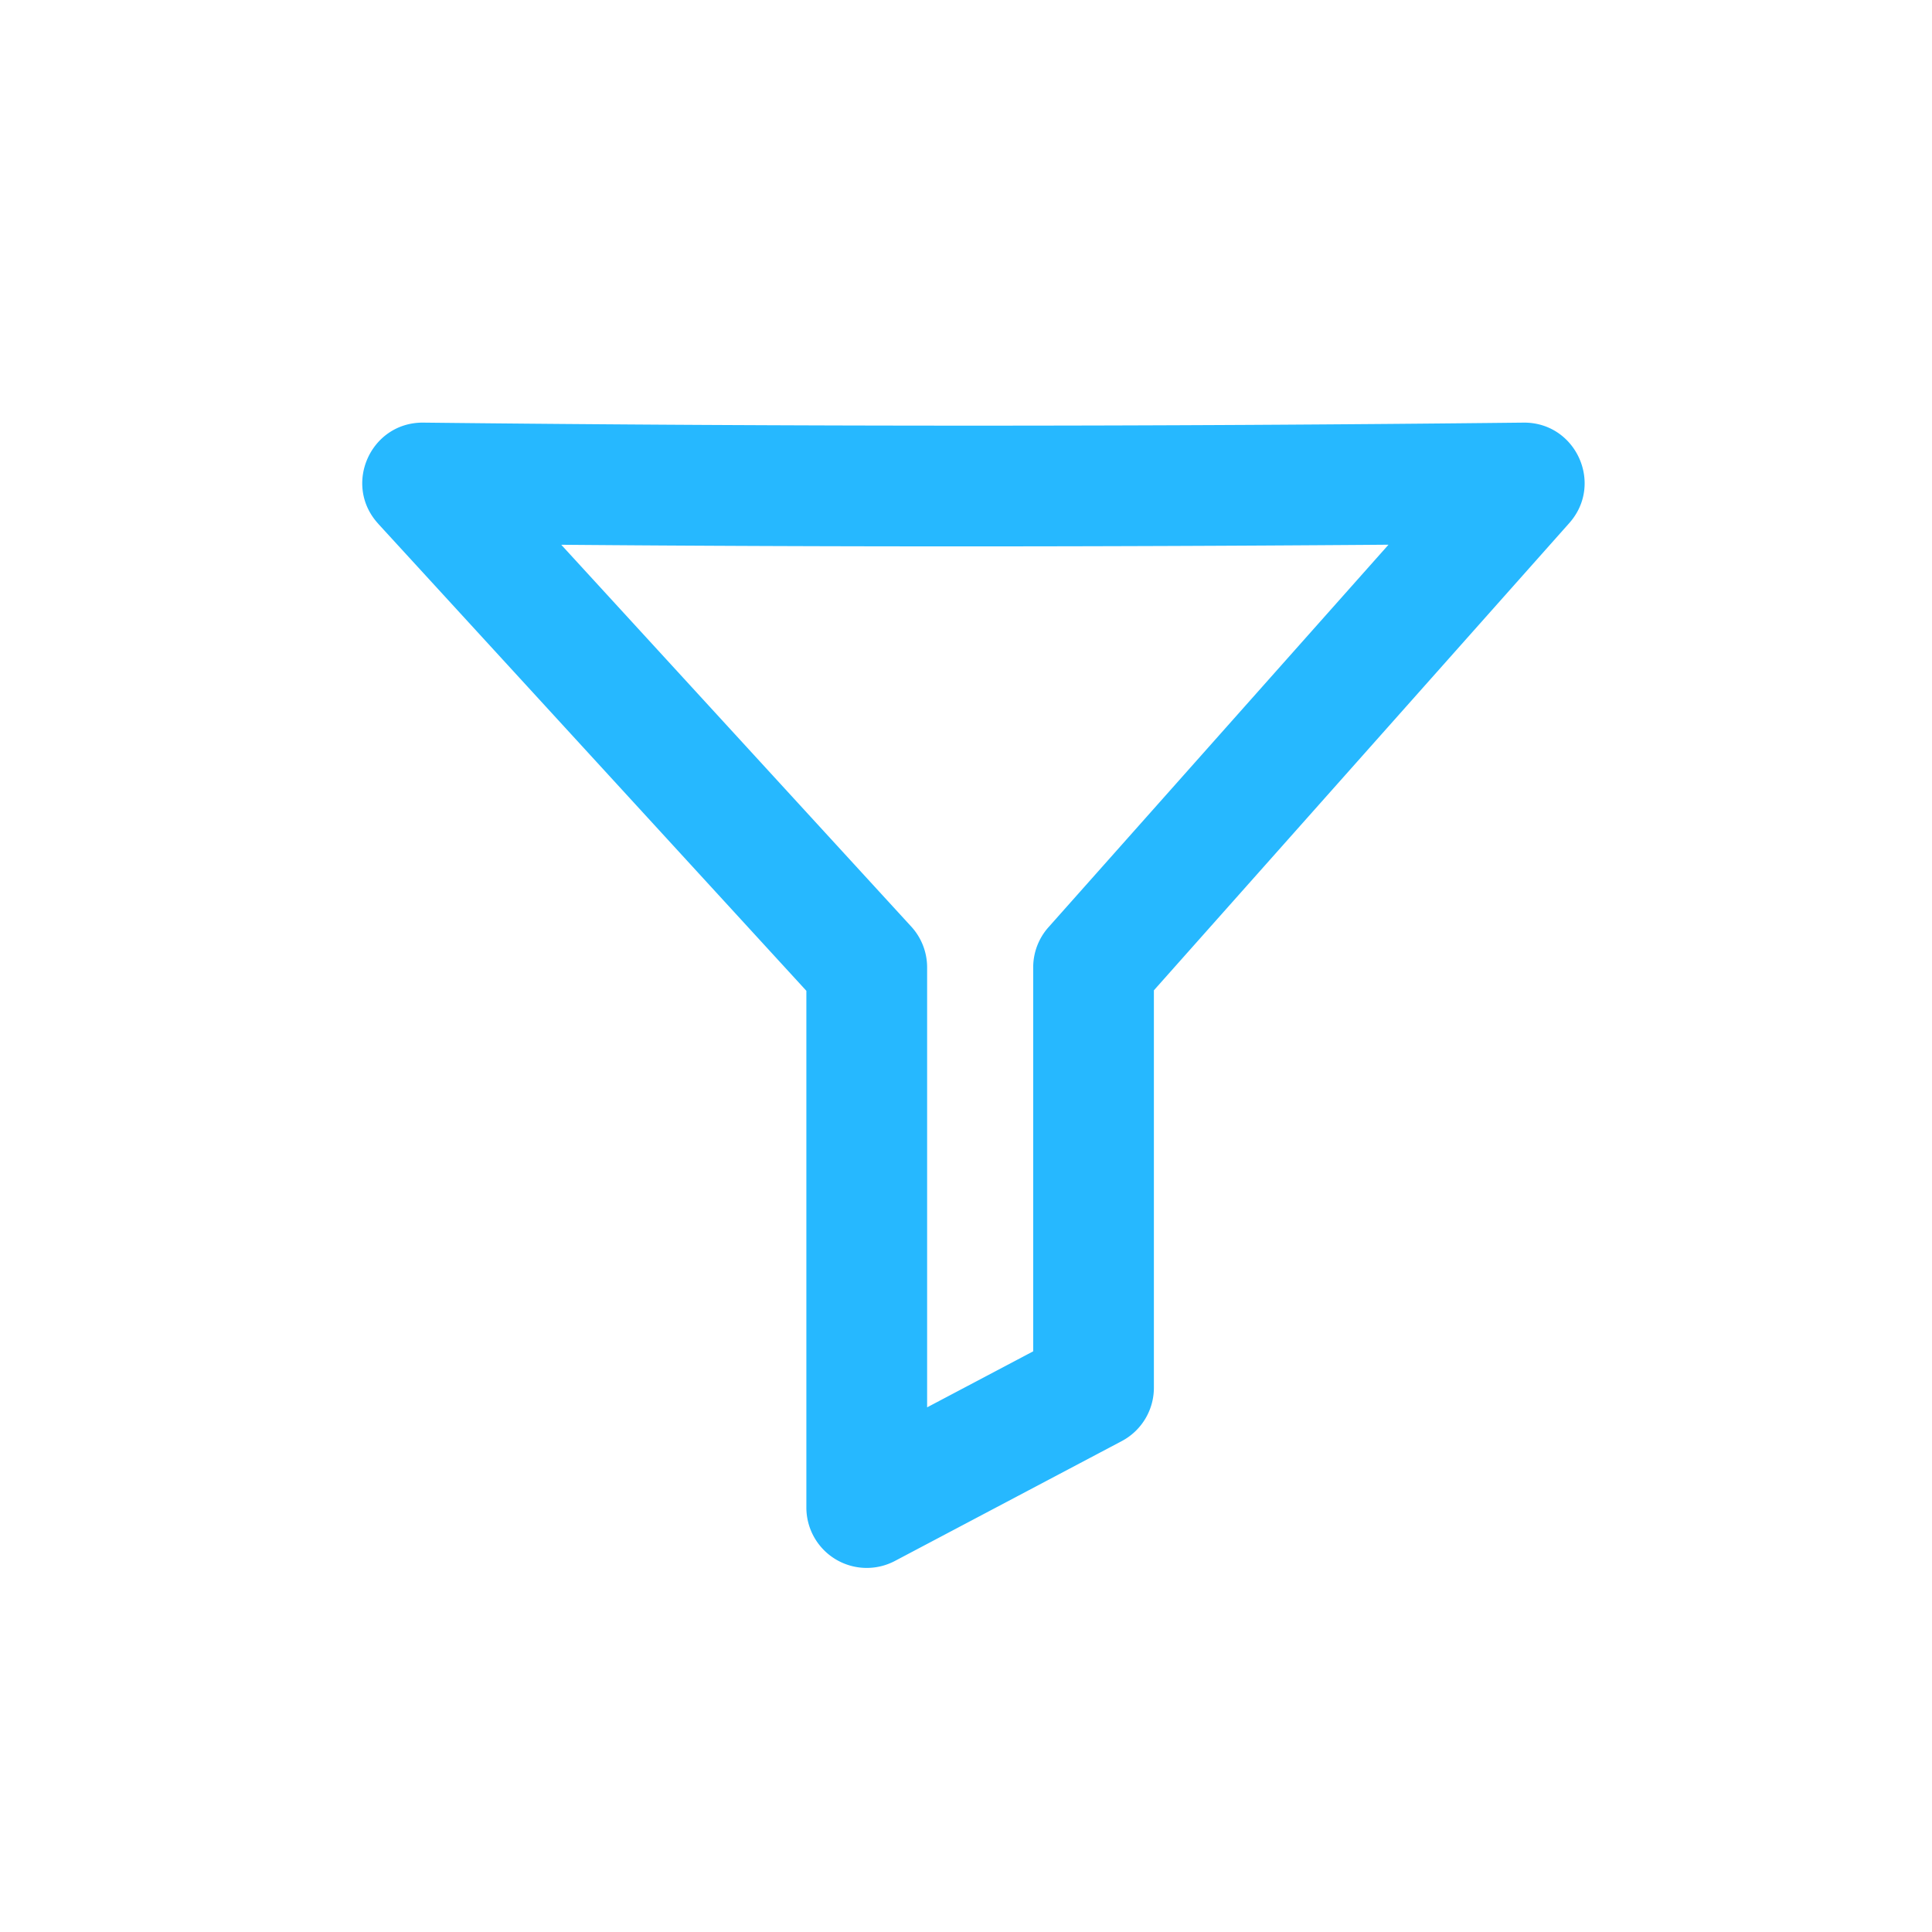 <svg width="32" height="32" viewBox="0 0 32 32" xmlns="http://www.w3.org/2000/svg"><title>71A66494-5D2B-4C6A-A91B-CAFE15DBCDC3</title><path d="M22.62 9.025c-4.244.031-8.81.036-13.324-.002l5.797 6.324a1 1 0 0 1 .263.676v7.287l1.757-.928v-6.36a1 1 0 0 1 .253-.664l5.632-6.336-.378.003zm-16.355-.35C5.673 8.03 6.138 6.99 7.014 7a826.987 826.987 0 0 0 18.218 0c.869-.01 1.337 1.015.76 1.664l-6.88 7.739v6.582a1 1 0 0 1-.532.884l-3.757 1.985a1 1 0 0 1-1.467-.884v-8.559L6.265 8.676z" fill-rule="nonzero" fill="#26B8FF"/></svg>